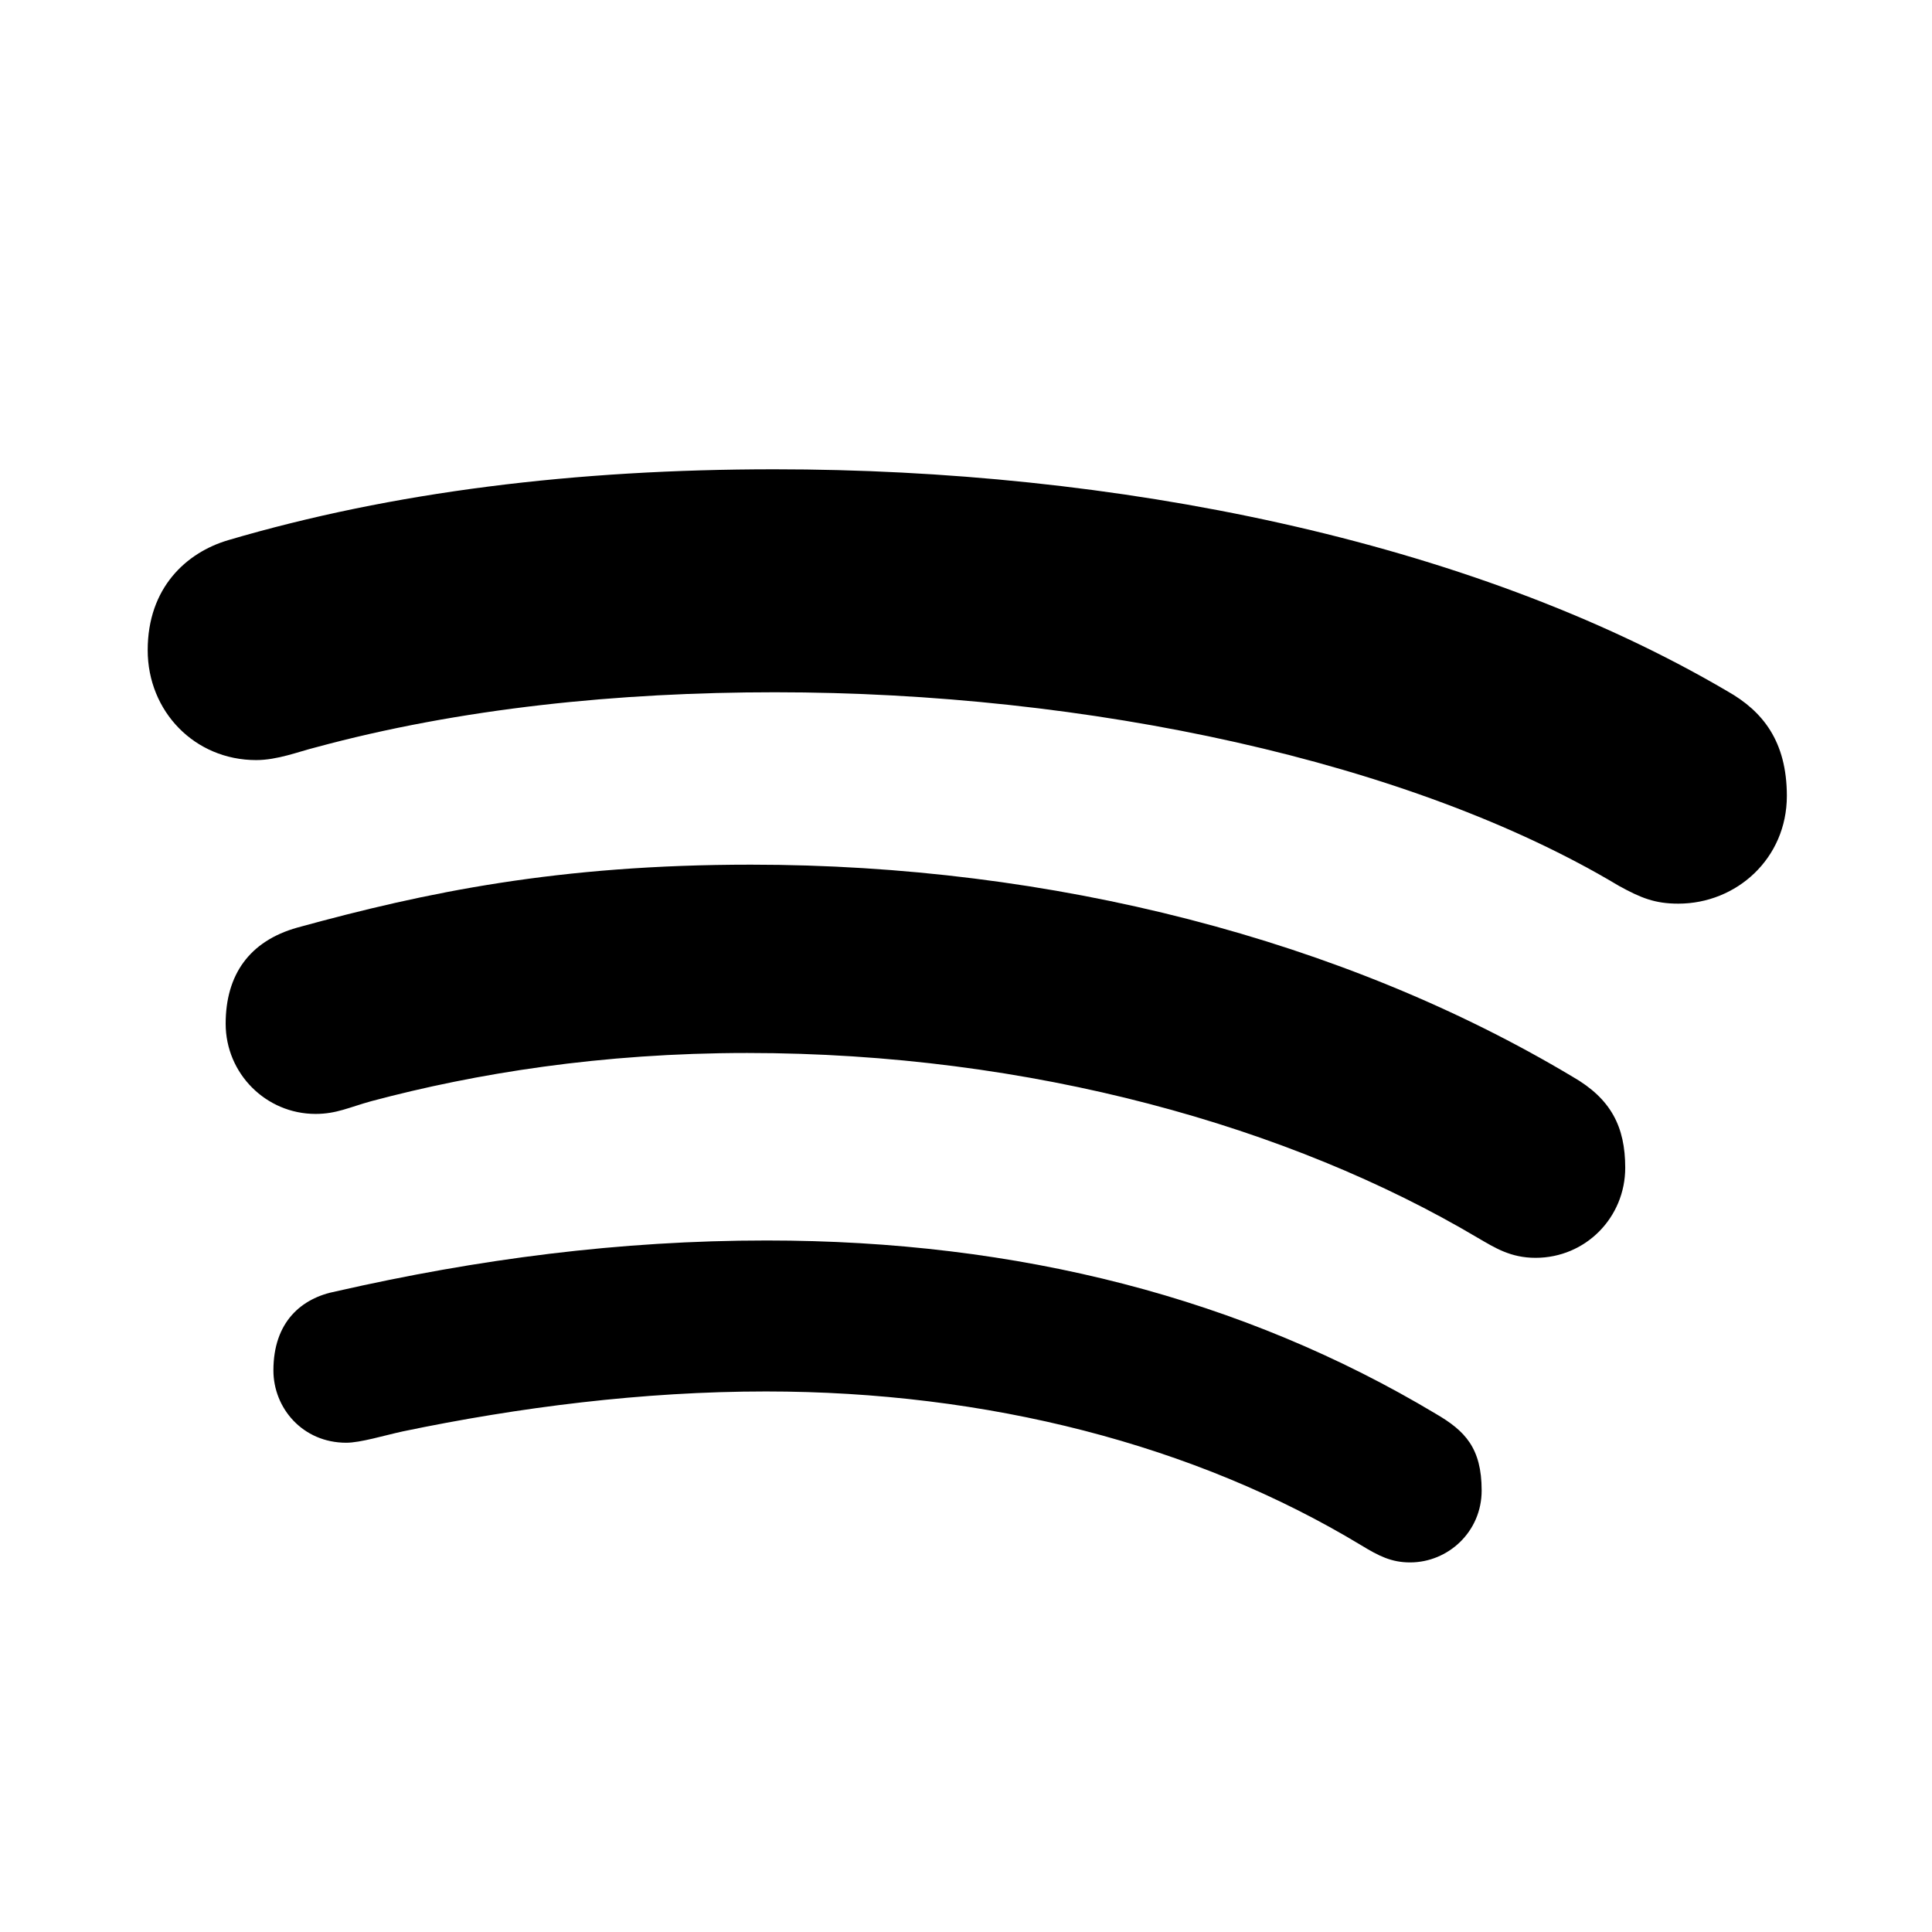 <?xml version="1.0" encoding="utf-8"?>
<!-- Generator: Adobe Illustrator 19.1.0, SVG Export Plug-In . SVG Version: 6.00 Build 0)  -->
<svg version="1.1" id="Layer_1" xmlns="http://www.w3.org/2000/svg" xmlns:xlink="http://www.w3.org/1999/xlink" x="0px" y="0px"
	 viewBox="-91 49.217 56.693 56.693" enable-background="new -91 49.217 56.693 56.693" xml:space="preserve">
<g>
	<path d="M-48.859,90.709c-5.667-3.396-12.253-5.091-19.642-5.091c-4.314,0-8.468,0.543-12.639,1.493
		c-1.018,0.195-1.837,0.9-1.837,2.32c0,1.103,0.855,2.122,2.138,2.122c0.416,0,1.112-0.214,1.664-0.334
		c3.401-0.708,7.038-1.171,10.651-1.171c6.476,0,12.578,1.556,17.473,4.517c0.51,0.311,0.883,0.5,1.429,0.5
		c1.111,0,2.1-0.894,2.1-2.111C-47.522,91.704-48.016,91.201-48.859,90.709z"/>
	<path d="M-44.852,80.814c-6.722-4.023-15.273-6.224-24.112-6.224c-5.642,0-9.518,0.804-13.314,1.847
		c-1.404,0.396-2.1,1.385-2.1,2.82c0,1.464,1.185,2.647,2.638,2.647c0.616,0,0.985-0.195,1.643-0.376
		c3.055-0.814,6.745-1.412,11.021-1.412c8.337,0,15.95,2.166,21.443,5.426c0.497,0.289,0.959,0.585,1.692,0.585
		c1.468,0,2.632-1.181,2.632-2.644C-43.31,82.281-43.725,81.461-44.852,80.814z"/>
	<path d="M-40.307,69.503c-7.62-4.476-18.053-6.515-27.968-6.515c-5.841,0-11.214,0.661-16.027,2.079
		c-1.227,0.362-2.364,1.393-2.364,3.228c0,1.801,1.382,3.226,3.183,3.226c0.621,0,1.241-0.246,1.732-0.369
		c4.26-1.156,8.911-1.621,13.49-1.621c9.173,0,18.658,2.018,24.77,5.683c0.644,0.353,1.053,0.52,1.74,0.52
		c1.705,0,3.185-1.323,3.185-3.163C-38.568,70.962-39.281,70.084-40.307,69.503z"/>
</g>
</svg>
